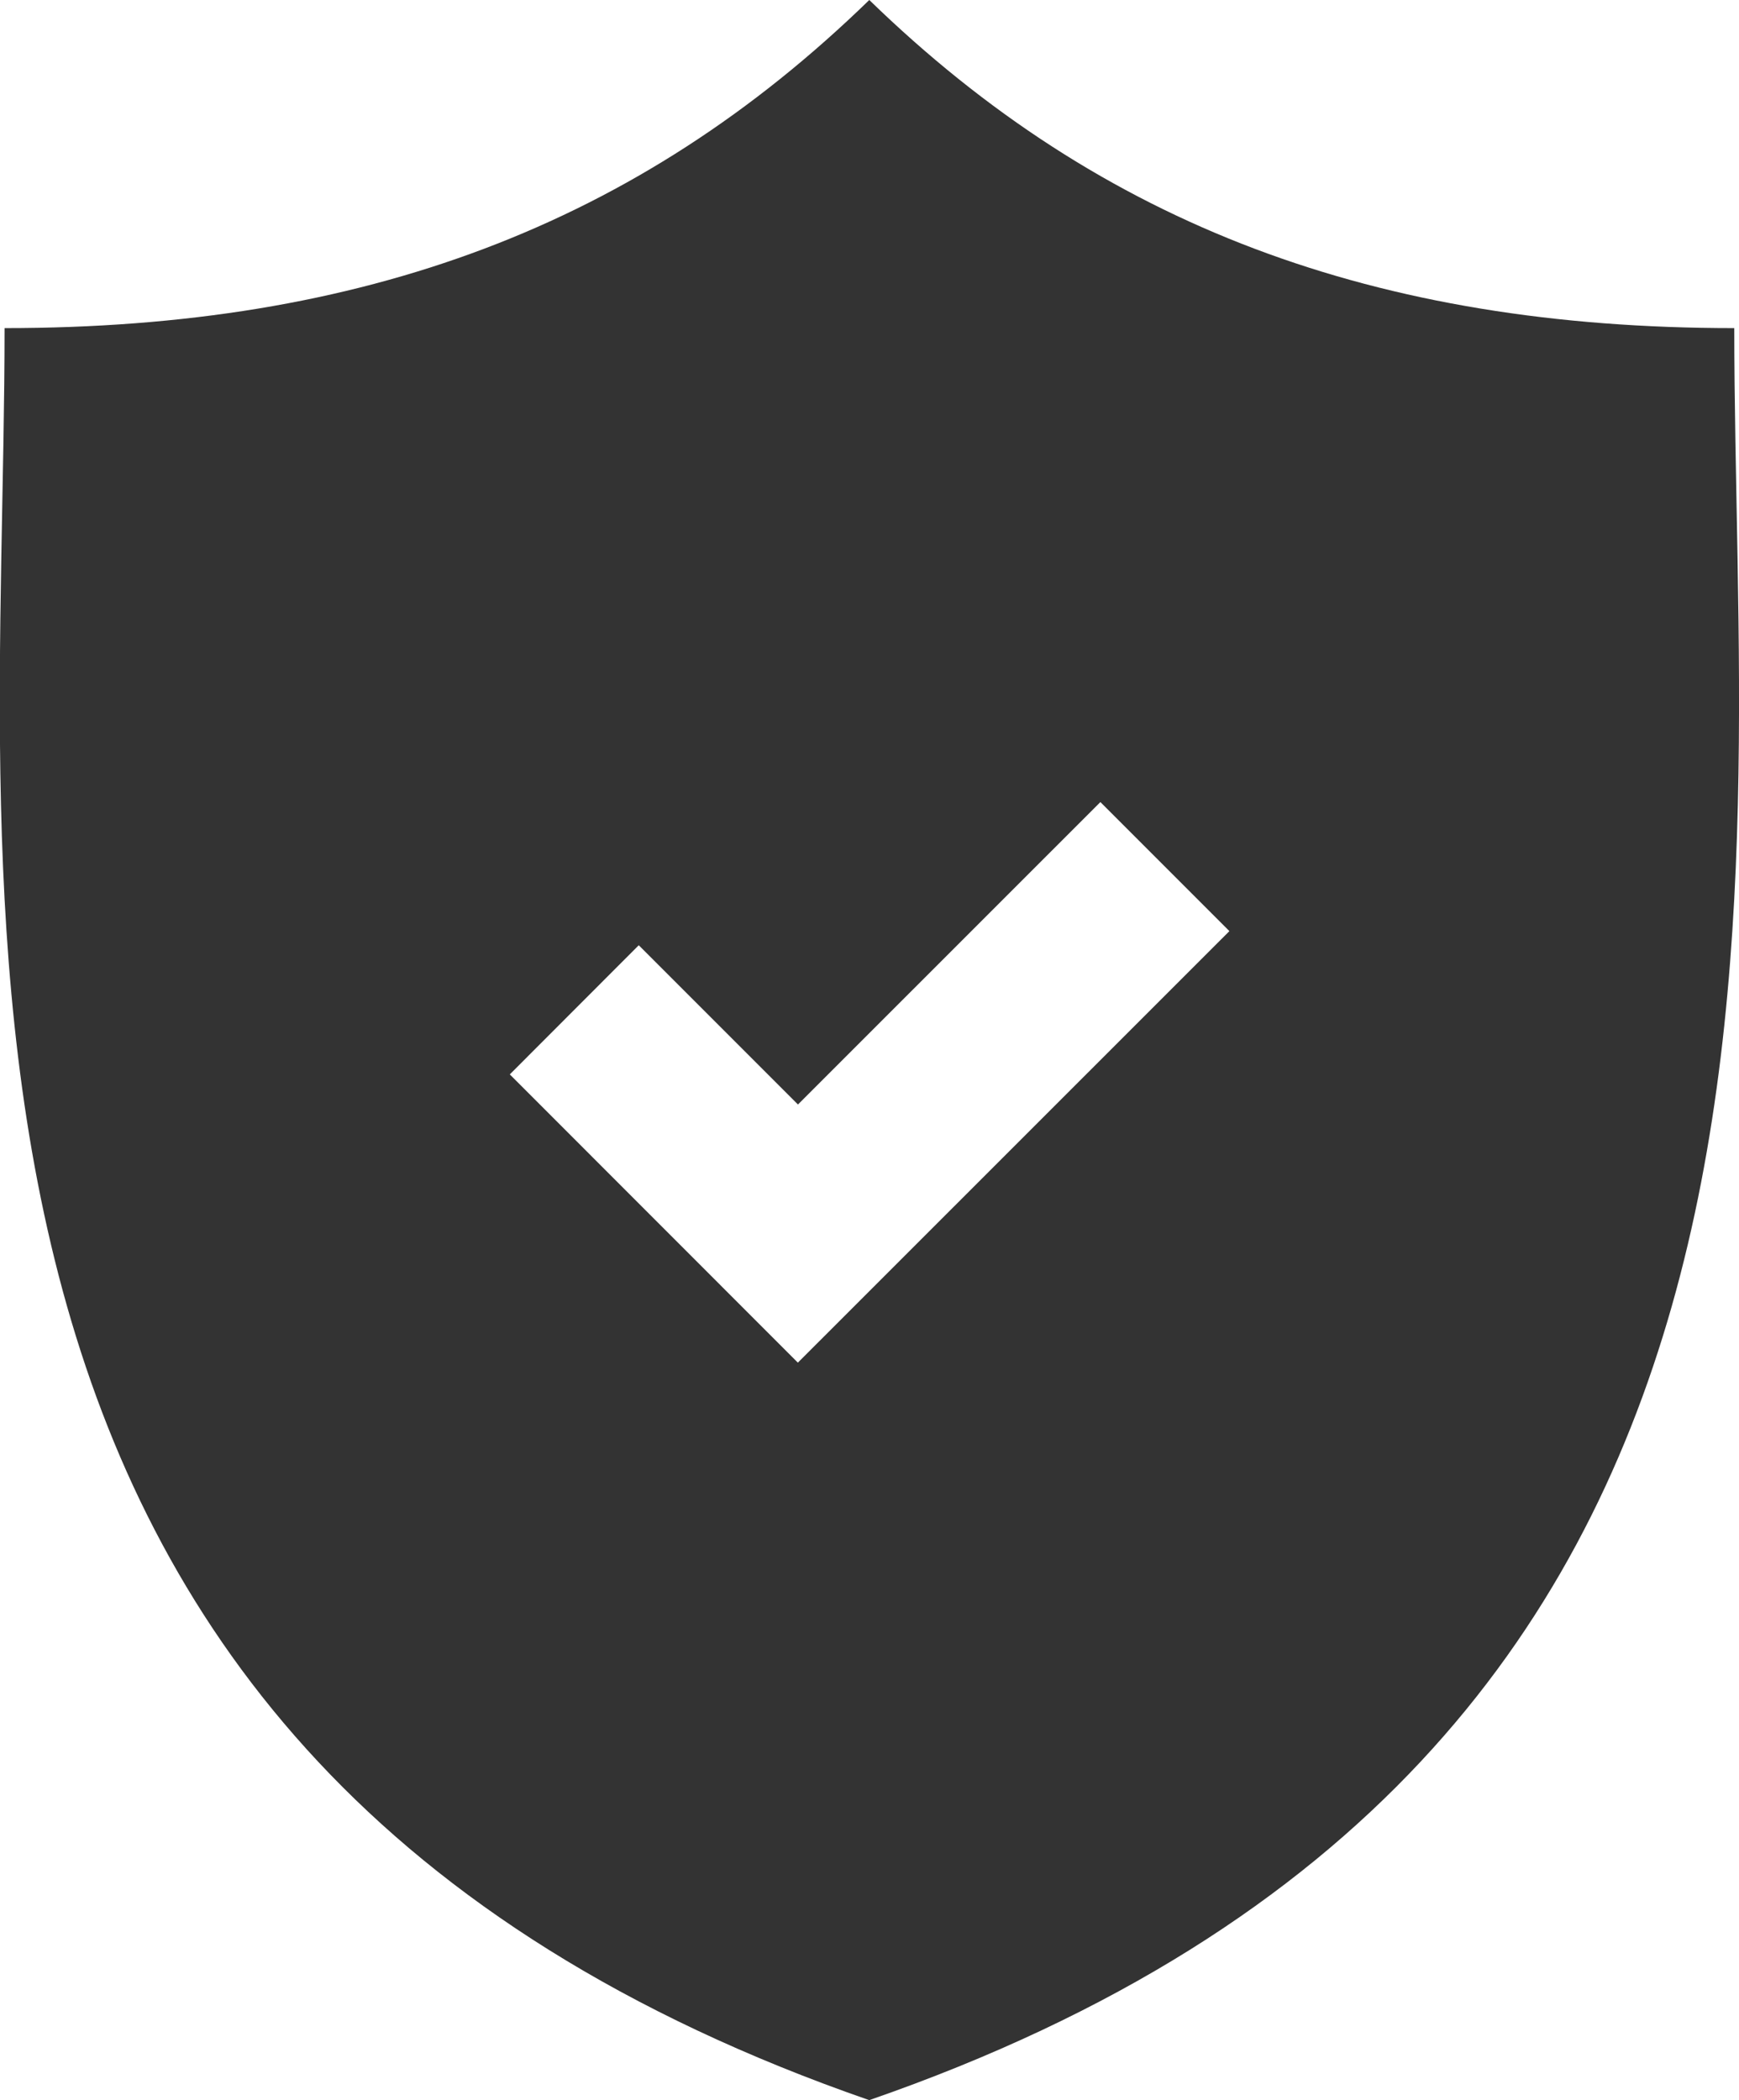 <svg xmlns="http://www.w3.org/2000/svg" width="33.862" height="40.881" viewBox="0 0 33.862 40.881">
  <path id="security-on_1_" data-name="security-on (1)" d="M63.643,6.387C56.667,6.387,51.323,4.394,46.8,0c-4.519,4.394-9.862,6.387-16.838,6.387,0,11.444-2.368,27.836,16.837,34.494C66.01,34.224,63.643,17.831,63.643,6.387ZM45.409,26.525,39.8,20.914,42.311,18.4l3.1,3.1L51.3,15.613l2.512,2.512Z" transform="translate(-29.873)" fill="#333"/>
</svg>
